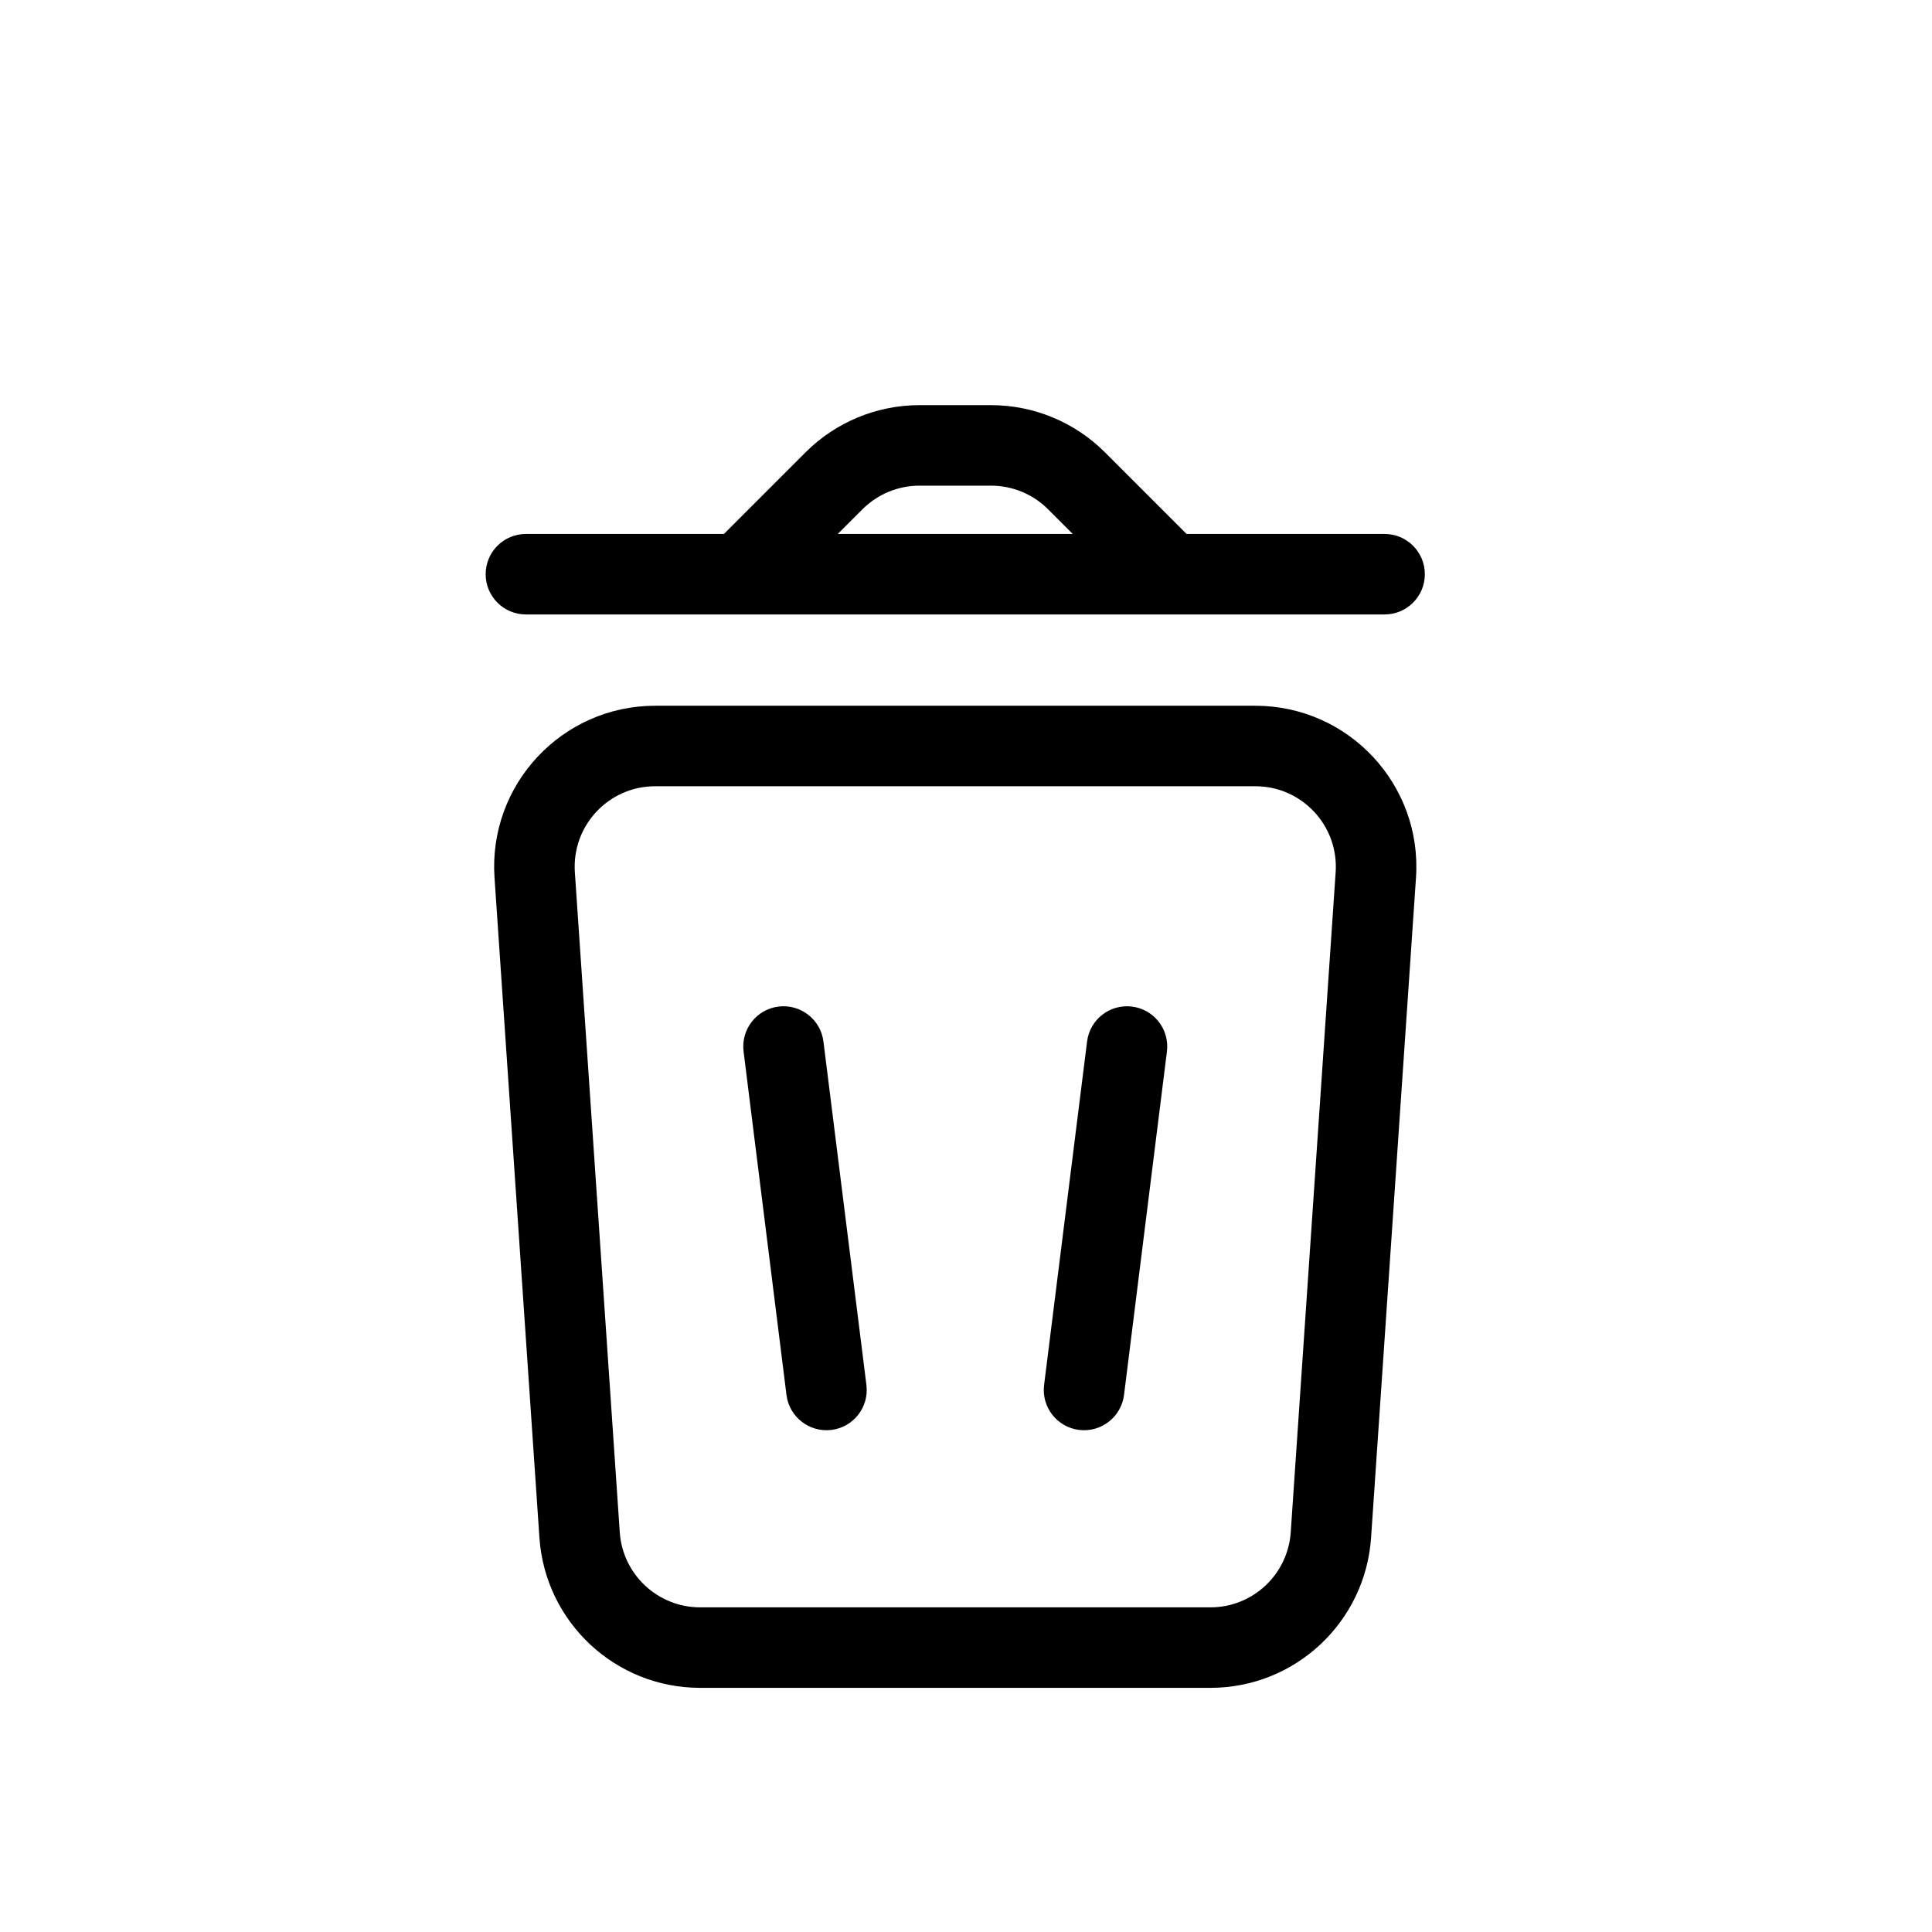 <svg width="24" height="24" viewBox="0 0 24 24" fill="none" xmlns="http://www.w3.org/2000/svg">
<path fill-rule="evenodd" clip-rule="evenodd" d="M11.421 6.033C11.156 6.033 10.902 6.139 10.714 6.326L10.407 6.633H13.326L13.019 6.326C12.832 6.139 12.577 6.033 12.312 6.033H11.421ZM6.533 6.633H8.993L10.007 5.619C10.382 5.244 10.891 5.033 11.421 5.033H12.312C12.842 5.033 13.351 5.244 13.726 5.619L14.74 6.633H17.2C17.476 6.633 17.7 6.857 17.7 7.133C17.7 7.409 17.476 7.633 17.2 7.633H14.533H9.2H6.533C6.257 7.633 6.033 7.409 6.033 7.133C6.033 6.857 6.257 6.633 6.533 6.633ZM7.141 10.835C7.102 10.257 7.56 9.767 8.139 9.767H15.594C16.173 9.767 16.631 10.257 16.592 10.835L16.034 19.035C15.998 19.559 15.562 19.967 15.037 19.967H8.697C8.171 19.967 7.735 19.559 7.699 19.035L7.141 10.835ZM8.139 8.767C6.981 8.767 6.065 9.747 6.143 10.902L6.701 19.102C6.773 20.152 7.645 20.967 8.697 20.967H15.037C16.088 20.967 16.96 20.152 17.032 19.102L17.59 10.902C17.668 9.747 16.752 8.767 15.594 8.767H8.139ZM10.229 12.938C10.195 12.664 9.945 12.47 9.671 12.504C9.397 12.538 9.203 12.788 9.237 13.062L9.77 17.329C9.805 17.603 10.055 17.797 10.329 17.763C10.603 17.729 10.797 17.479 10.763 17.205L10.229 12.938ZM14.496 13.062C14.53 12.788 14.336 12.538 14.062 12.504C13.788 12.47 13.538 12.664 13.504 12.938L12.97 17.205C12.936 17.479 13.13 17.729 13.405 17.763C13.678 17.797 13.928 17.603 13.963 17.329L14.496 13.062Z" fill="black"/>
</svg>
